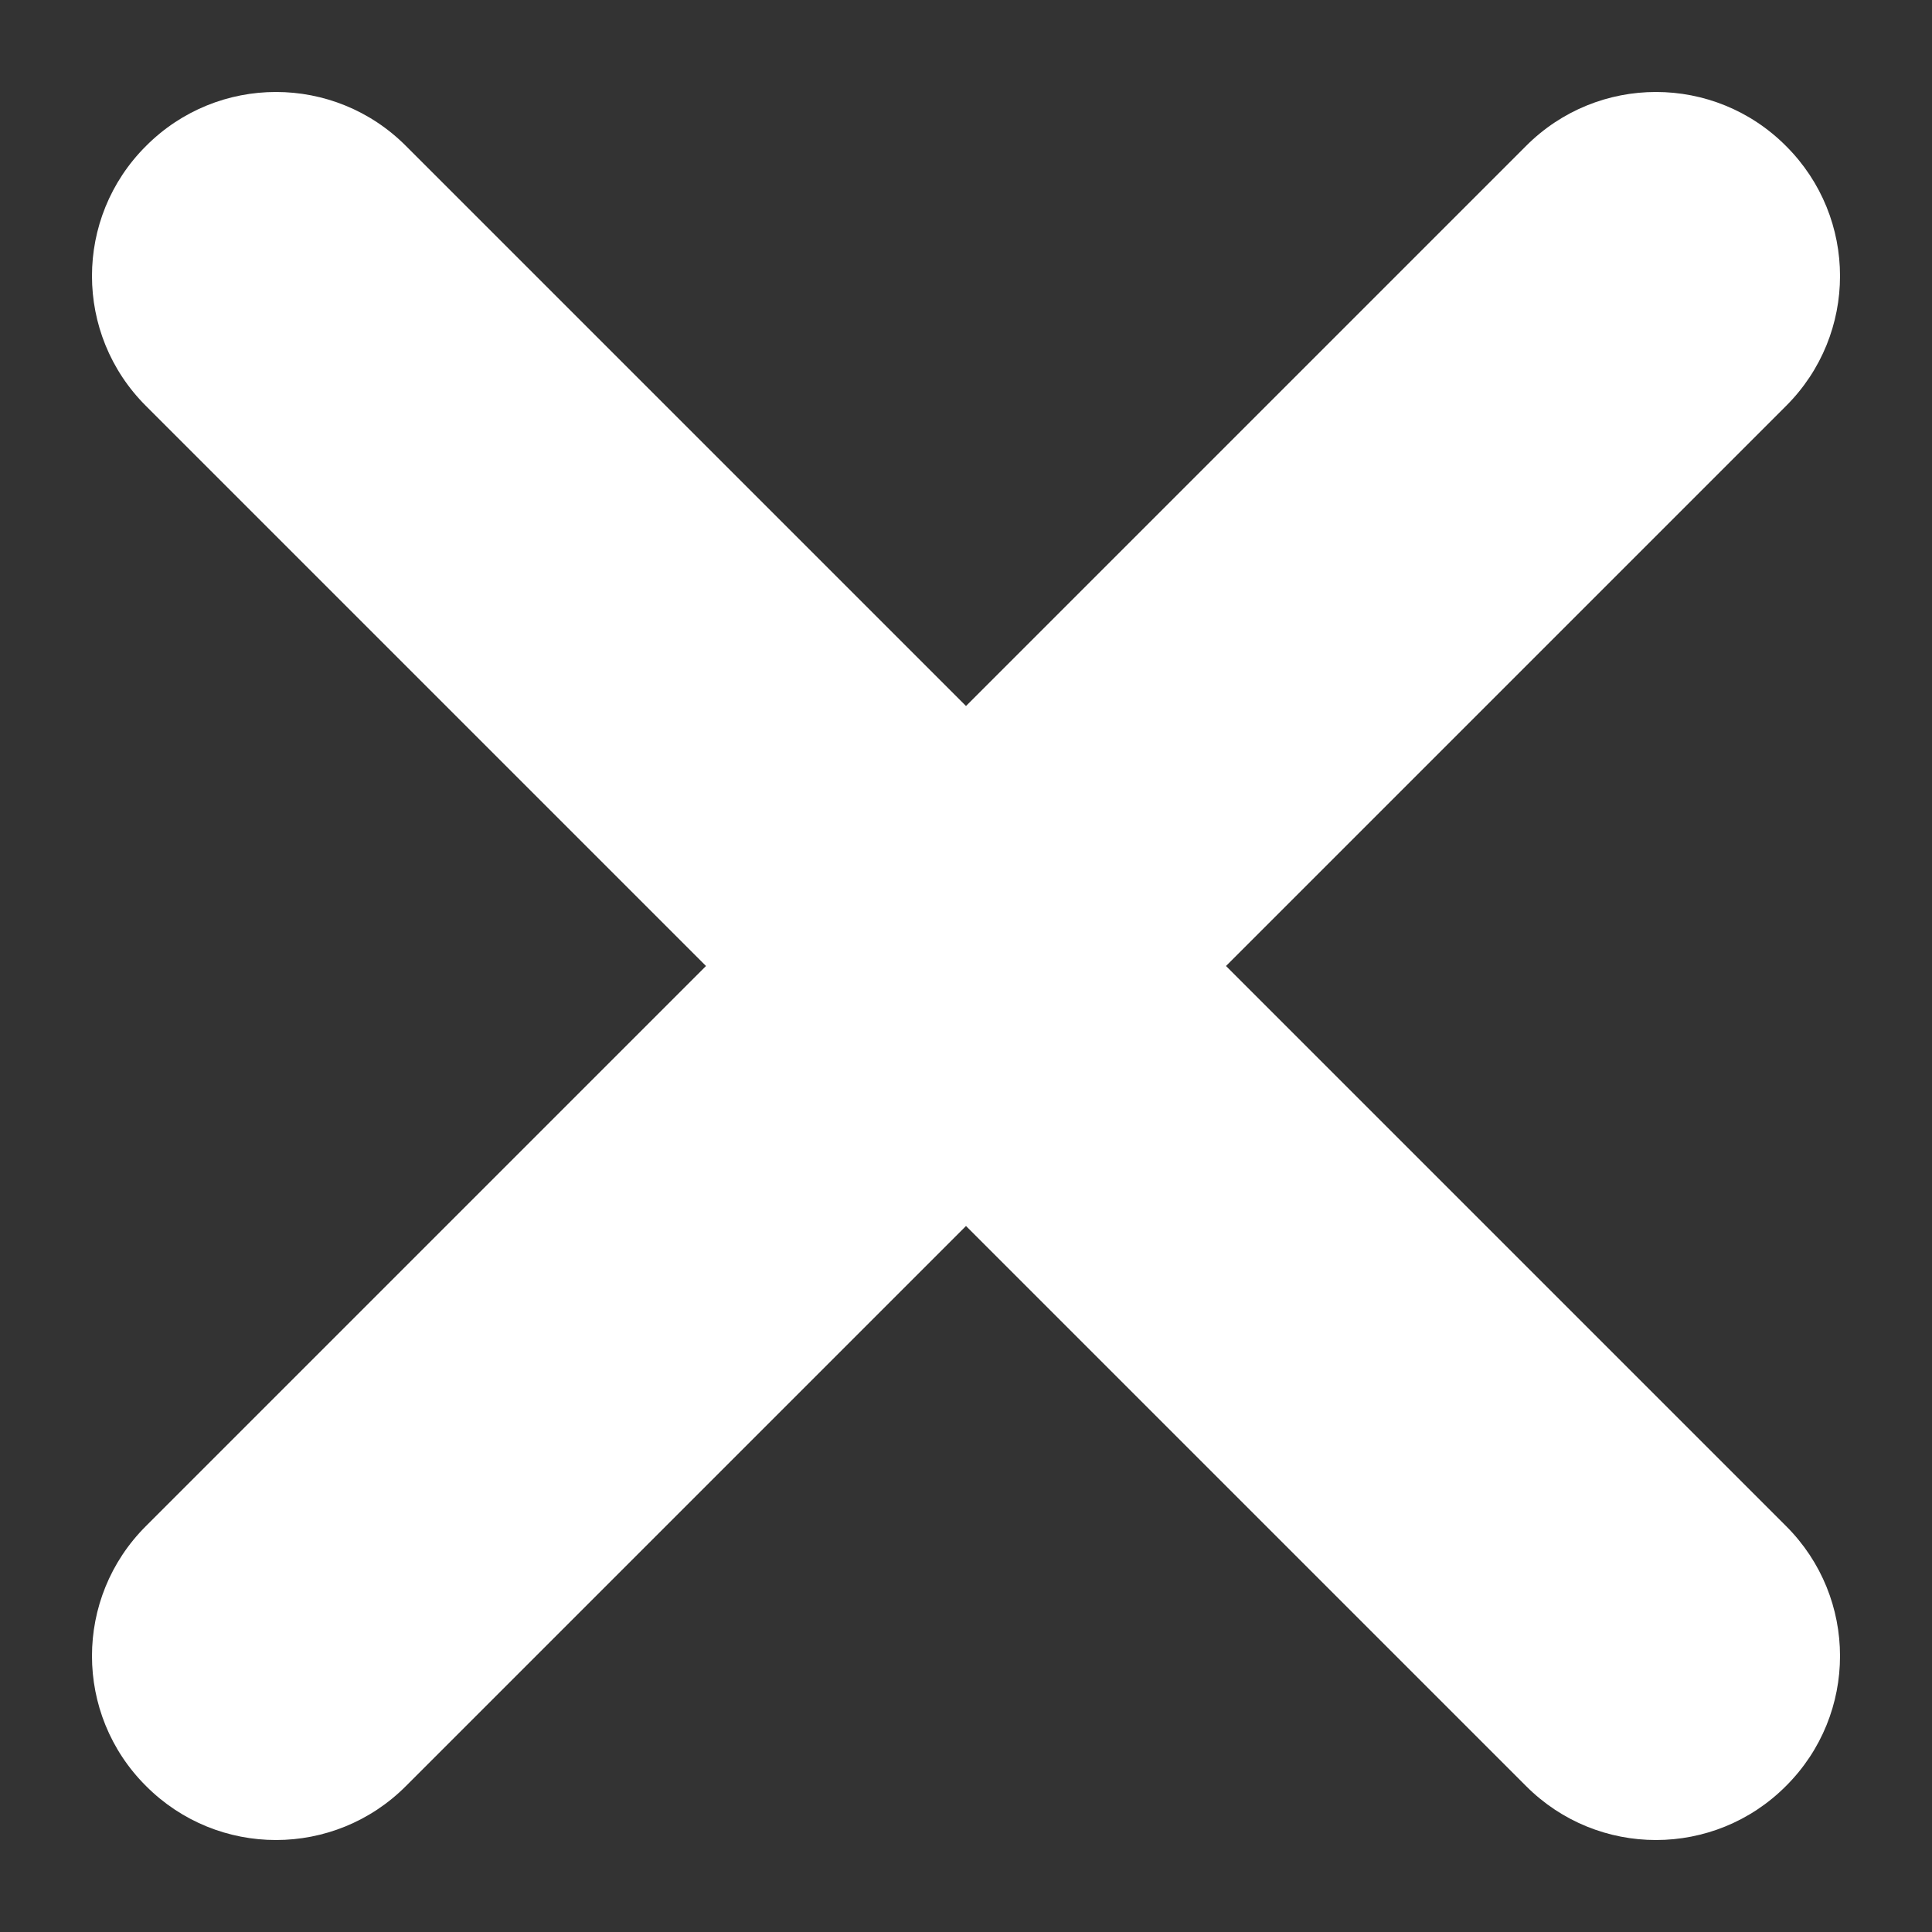 <svg width="7" height="7" viewBox="0 0 7 7" fill="none" xmlns="http://www.w3.org/2000/svg">
<rect x="0" y="0" width="7" height="7" fill="#333333" stroke="none"/>
<path d="M1.471 0.529C1.211 0.268 0.789 0.268 0.529 0.529C0.268 0.789 0.268 1.211 0.529 1.471L1.471 0.529ZM5.529 6.471C5.789 6.732 6.211 6.732 6.471 6.471C6.732 6.211 6.732 5.789 6.471 5.529L5.529 6.471ZM6.471 1.471C6.732 1.211 6.732 0.789 6.471 0.529C6.211 0.268 5.789 0.268 5.529 0.529L6.471 1.471ZM0.529 5.529C0.268 5.789 0.268 6.211 0.529 6.471C0.789 6.732 1.211 6.732 1.471 6.471L0.529 5.529ZM0.529 1.471L5.529 6.471L6.471 5.529L1.471 0.529L0.529 1.471ZM5.529 0.529L0.529 5.529L1.471 6.471L6.471 1.471L5.529 0.529Z" fill="white"/>
</svg>
